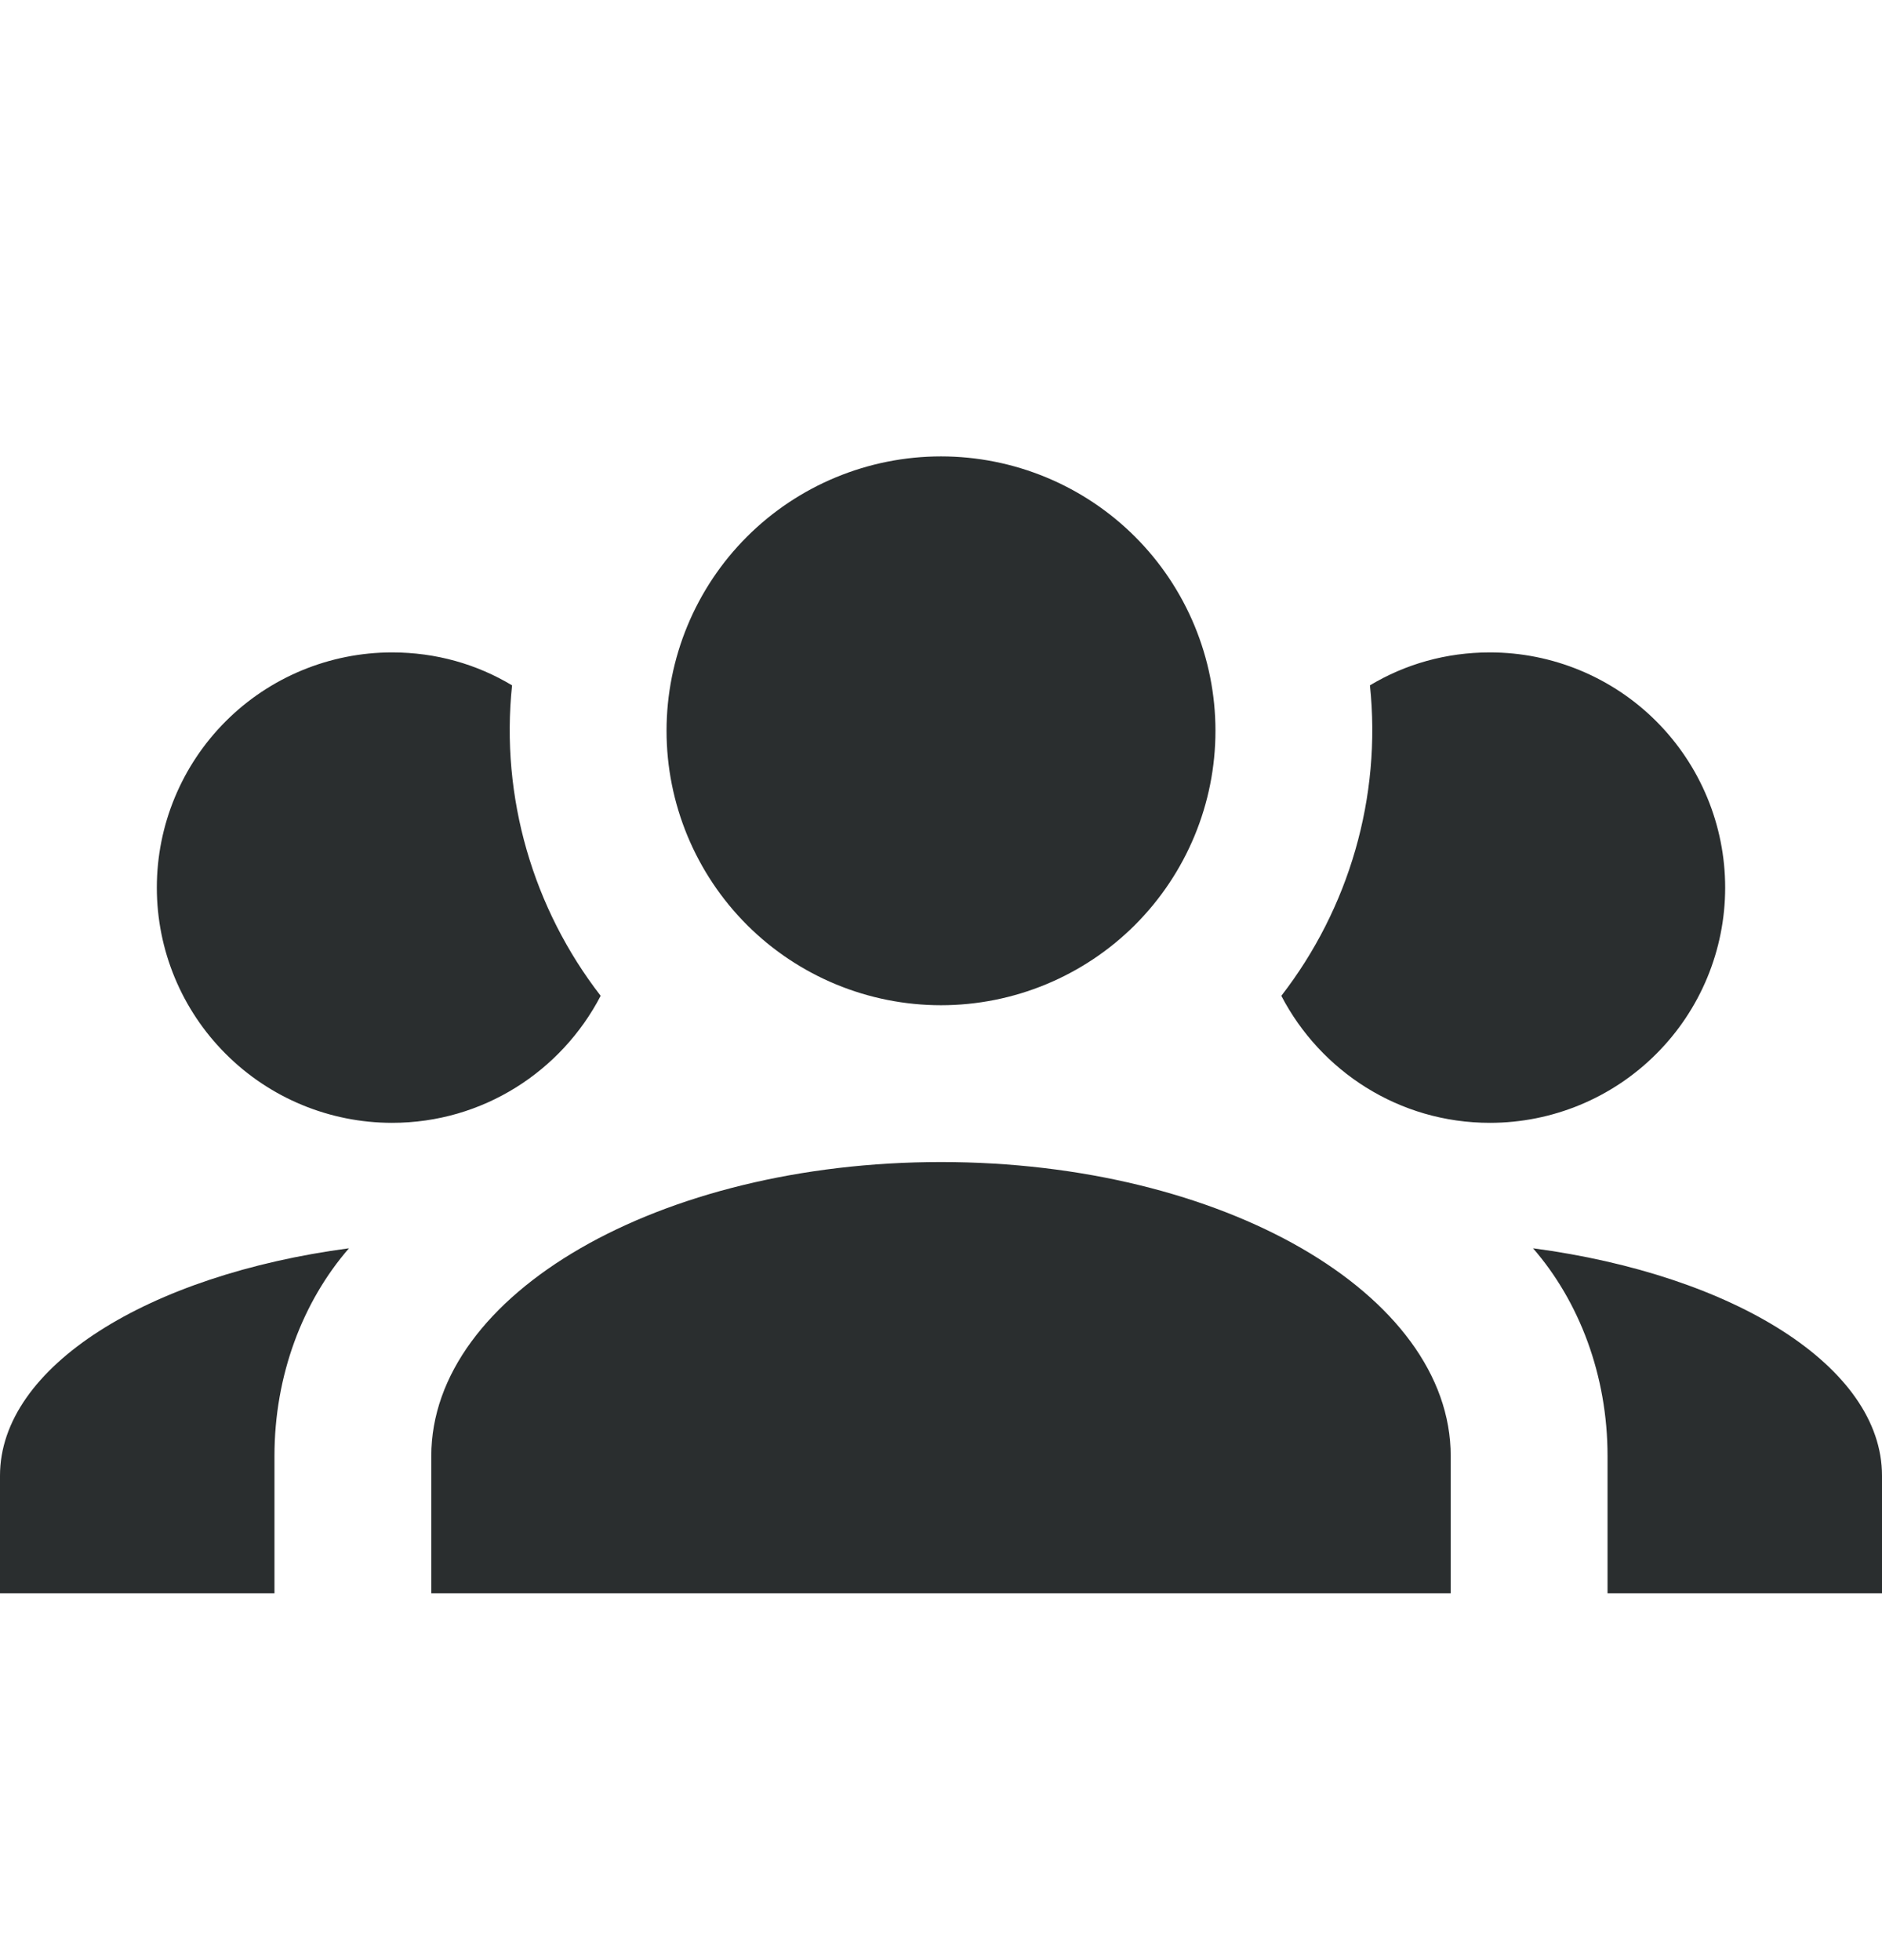 <svg width="24" height="25" viewBox="0 0 24 25" fill="none" xmlns="http://www.w3.org/2000/svg">
<path d="M12 5.821C12.928 5.821 13.819 6.19 14.475 6.846C15.131 7.502 15.5 8.393 15.5 9.321C15.5 10.249 15.131 11.139 14.475 11.796C13.819 12.452 12.928 12.821 12 12.821C11.072 12.821 10.181 12.452 9.525 11.796C8.869 11.139 8.5 10.249 8.5 9.321C8.5 8.393 8.869 7.502 9.525 6.846C10.181 6.19 11.072 5.821 12 5.821ZM5 8.321C5.56 8.321 6.08 8.471 6.53 8.741C6.38 10.171 6.8 11.591 7.66 12.701C7.16 13.661 6.16 14.321 5 14.321C4.204 14.321 3.441 14.005 2.879 13.442C2.316 12.88 2 12.117 2 11.321C2 10.525 2.316 9.762 2.879 9.199C3.441 8.637 4.204 8.321 5 8.321ZM19 8.321C19.796 8.321 20.559 8.637 21.121 9.199C21.684 9.762 22 10.525 22 11.321C22 12.117 21.684 12.88 21.121 13.442C20.559 14.005 19.796 14.321 19 14.321C17.84 14.321 16.84 13.661 16.34 12.701C17.2 11.591 17.62 10.171 17.47 8.741C17.92 8.471 18.44 8.321 19 8.321ZM5.5 18.571C5.5 16.501 8.41 14.821 12 14.821C15.59 14.821 18.5 16.501 18.5 18.571V20.321H5.5V18.571ZM0 20.321V18.821C0 17.431 1.89 16.261 4.45 15.921C3.86 16.601 3.5 17.541 3.5 18.571V20.321H0ZM24 20.321H20.5V18.571C20.5 17.541 20.14 16.601 19.55 15.921C22.11 16.261 24 17.431 24 18.821V20.321Z" fill="#2A2E2F"/>
</svg>
